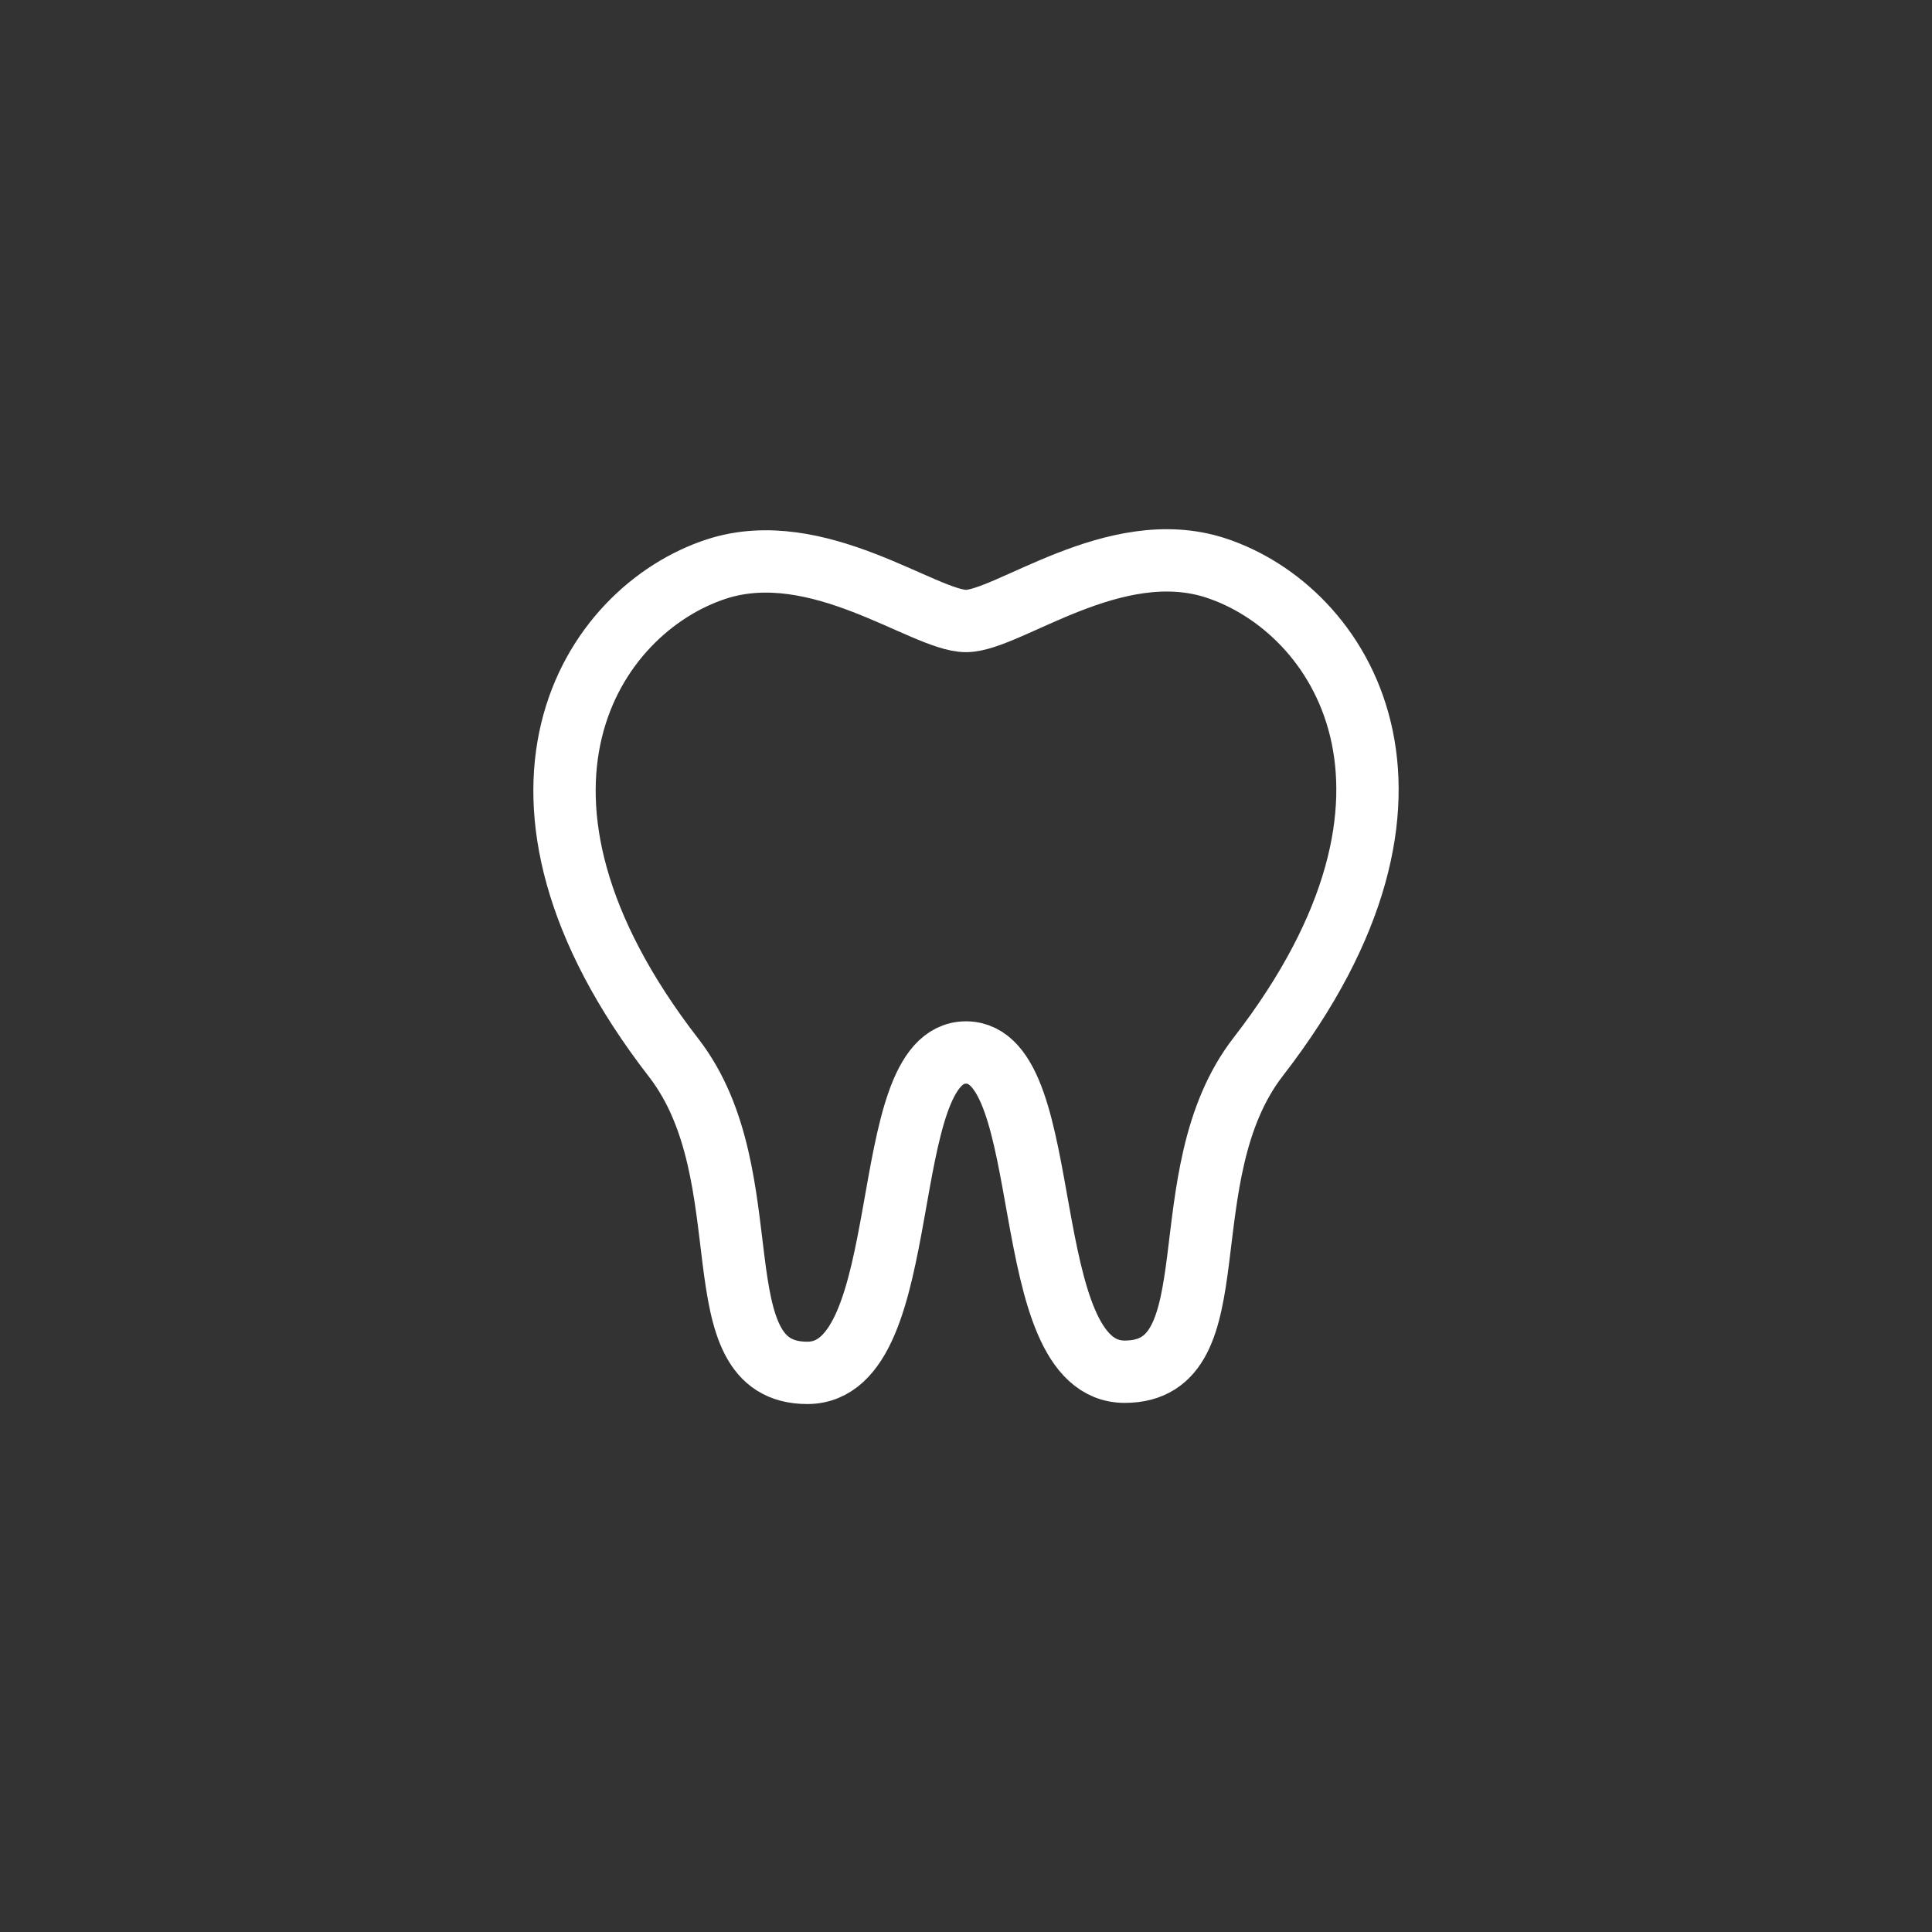 <svg id="Camada_1" data-name="Camada 1" xmlns="http://www.w3.org/2000/svg" viewBox="0 0 84 84"><rect x="0" y="0" width="84" height="84" fill="#333333" stroke="none"/><defs><style>.cls-1{fill:none;stroke:#fff;stroke-miterlimit:10;stroke-width:2.71px;}</style></defs><title>dental</title><path class="cls-1" d="M52.85,24.69C48.45,23.26,43.82,27,42,27s-6.45-3.69-10.85-2.26c-5.48,1.79-10.7,9.83-1.86,21.25,4,5.17,1,13.7,5.81,13.7S38,45.76,42,45.76s2.11,13.88,6.9,13.88,1.8-8.53,5.81-13.7C63.55,34.52,58.33,26.48,52.85,24.69Z"/></svg>